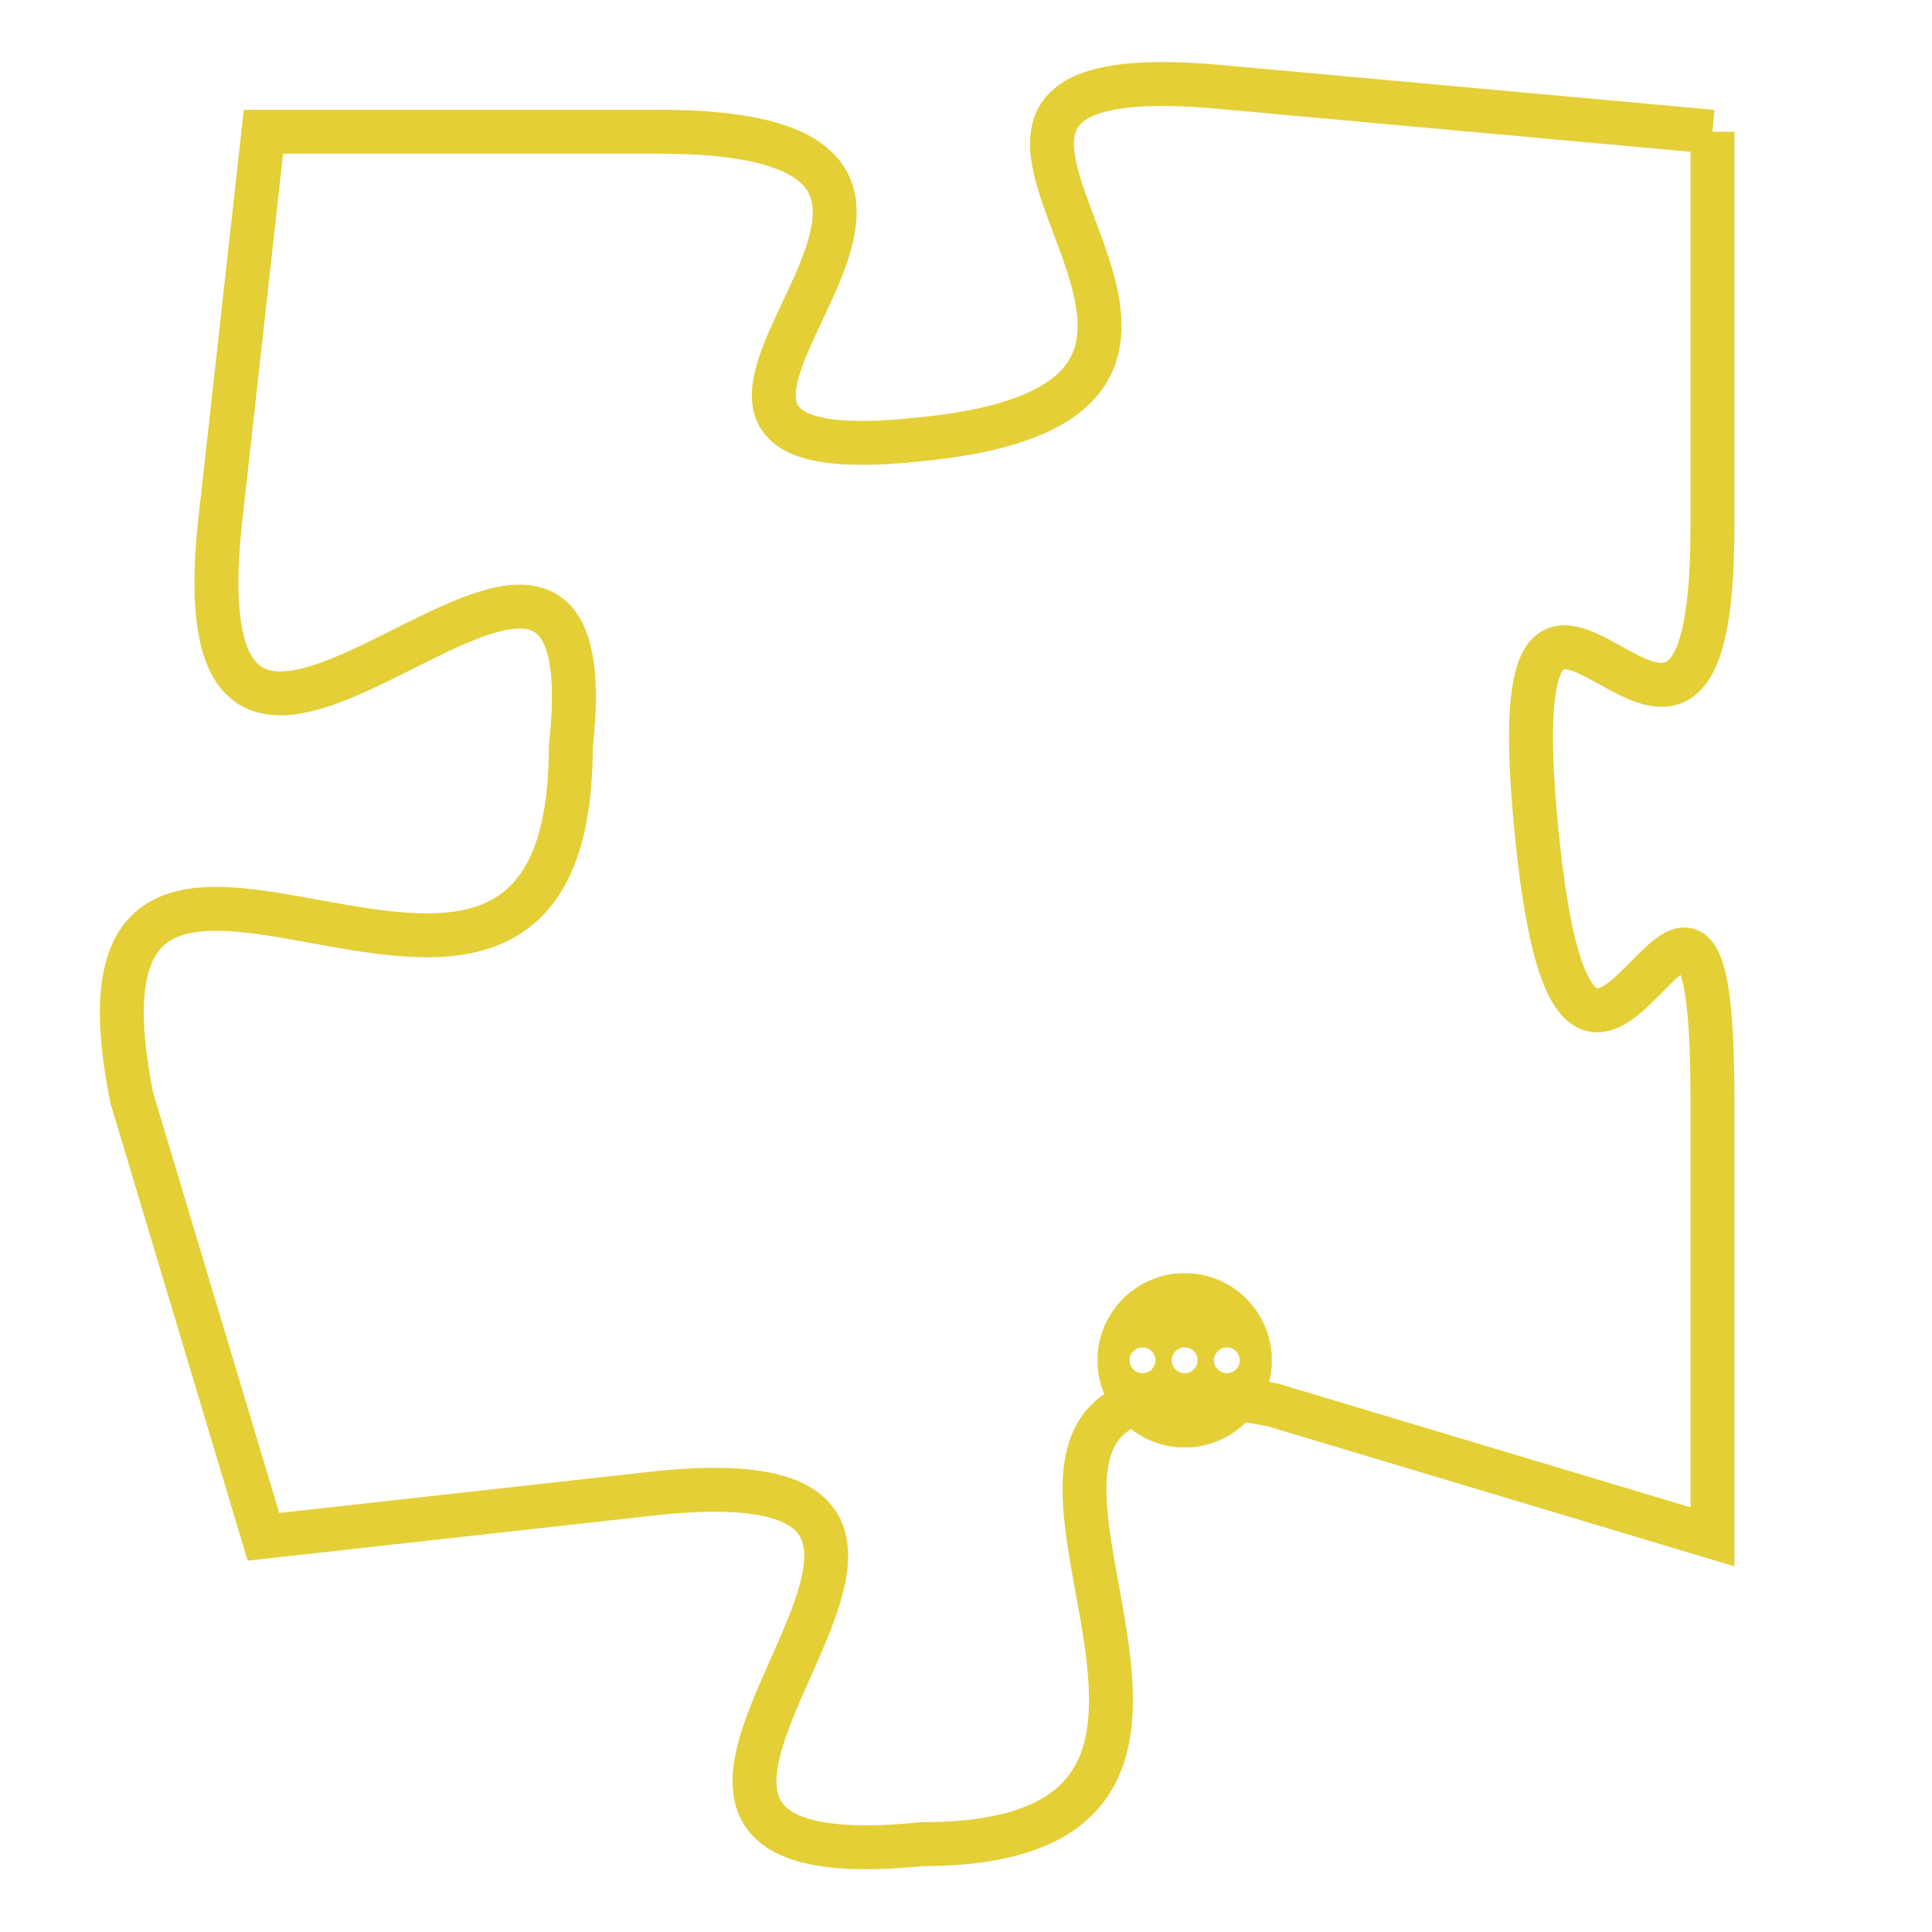 <svg version="1.1" xmlns="http://www.w3.org/2000/svg" xmlns:xlink="http://www.w3.org/1999/xlink" fill="transparent" x="0" y="0" width="350" height="350" preserveAspectRatio="xMinYMin slice"><style type="text/css">.links{fill:transparent;stroke: #E4CF37;}.links:hover{fill:#63D272; opacity:0.4;}</style><defs><g id="allt"><path id="t9164" d="M2145,2240 L2134,2239 C2124,2238 2137,2246 2127,2247 C2118,2248 2131,2240 2121,2240 L2112,2240 2112,2240 L2111,2249 C2110,2259 2120,2245 2119,2254 C2119,2264 2107,2252 2109,2262 L2112,2272 2112,2272 L2121,2271 C2131,2270 2117,2280 2127,2279 C2137,2279 2125,2267 2135,2269 L2145,2272 2145,2272 L2145,2262 C2145,2253 2142,2266 2141,2256 C2140,2246 2145,2258 2145,2249 L2145,2240"/></g><clipPath id="c" clipRule="evenodd" fill="transparent"><use href="#t9164"/></clipPath></defs><svg viewBox="2106 2237 40 44" preserveAspectRatio="xMinYMin meet"><svg width="4380" height="2430"><g><image crossorigin="anonymous" x="0" y="0" href="https://nftpuzzle.license-token.com/assets/completepuzzle.svg" width="100%" height="100%" /><g class="links"><use href="#t9164"/></g></g></svg><svg x="2131" y="2266" height="9%" width="9%" viewBox="0 0 330 330"><g><a xlink:href="https://nftpuzzle.license-token.com/" class="links"><title>See the most innovative NFT based token software licensing project</title><path fill="#E4CF37" id="more" d="M165,0C74.019,0,0,74.019,0,165s74.019,165,165,165s165-74.019,165-165S255.981,0,165,0z M85,190 c-13.785,0-25-11.215-25-25s11.215-25,25-25s25,11.215,25,25S98.785,190,85,190z M165,190c-13.785,0-25-11.215-25-25 s11.215-25,25-25s25,11.215,25,25S178.785,190,165,190z M245,190c-13.785,0-25-11.215-25-25s11.215-25,25-25 c13.785,0,25,11.215,25,25S258.785,190,245,190z"></path></a></g></svg></svg></svg>